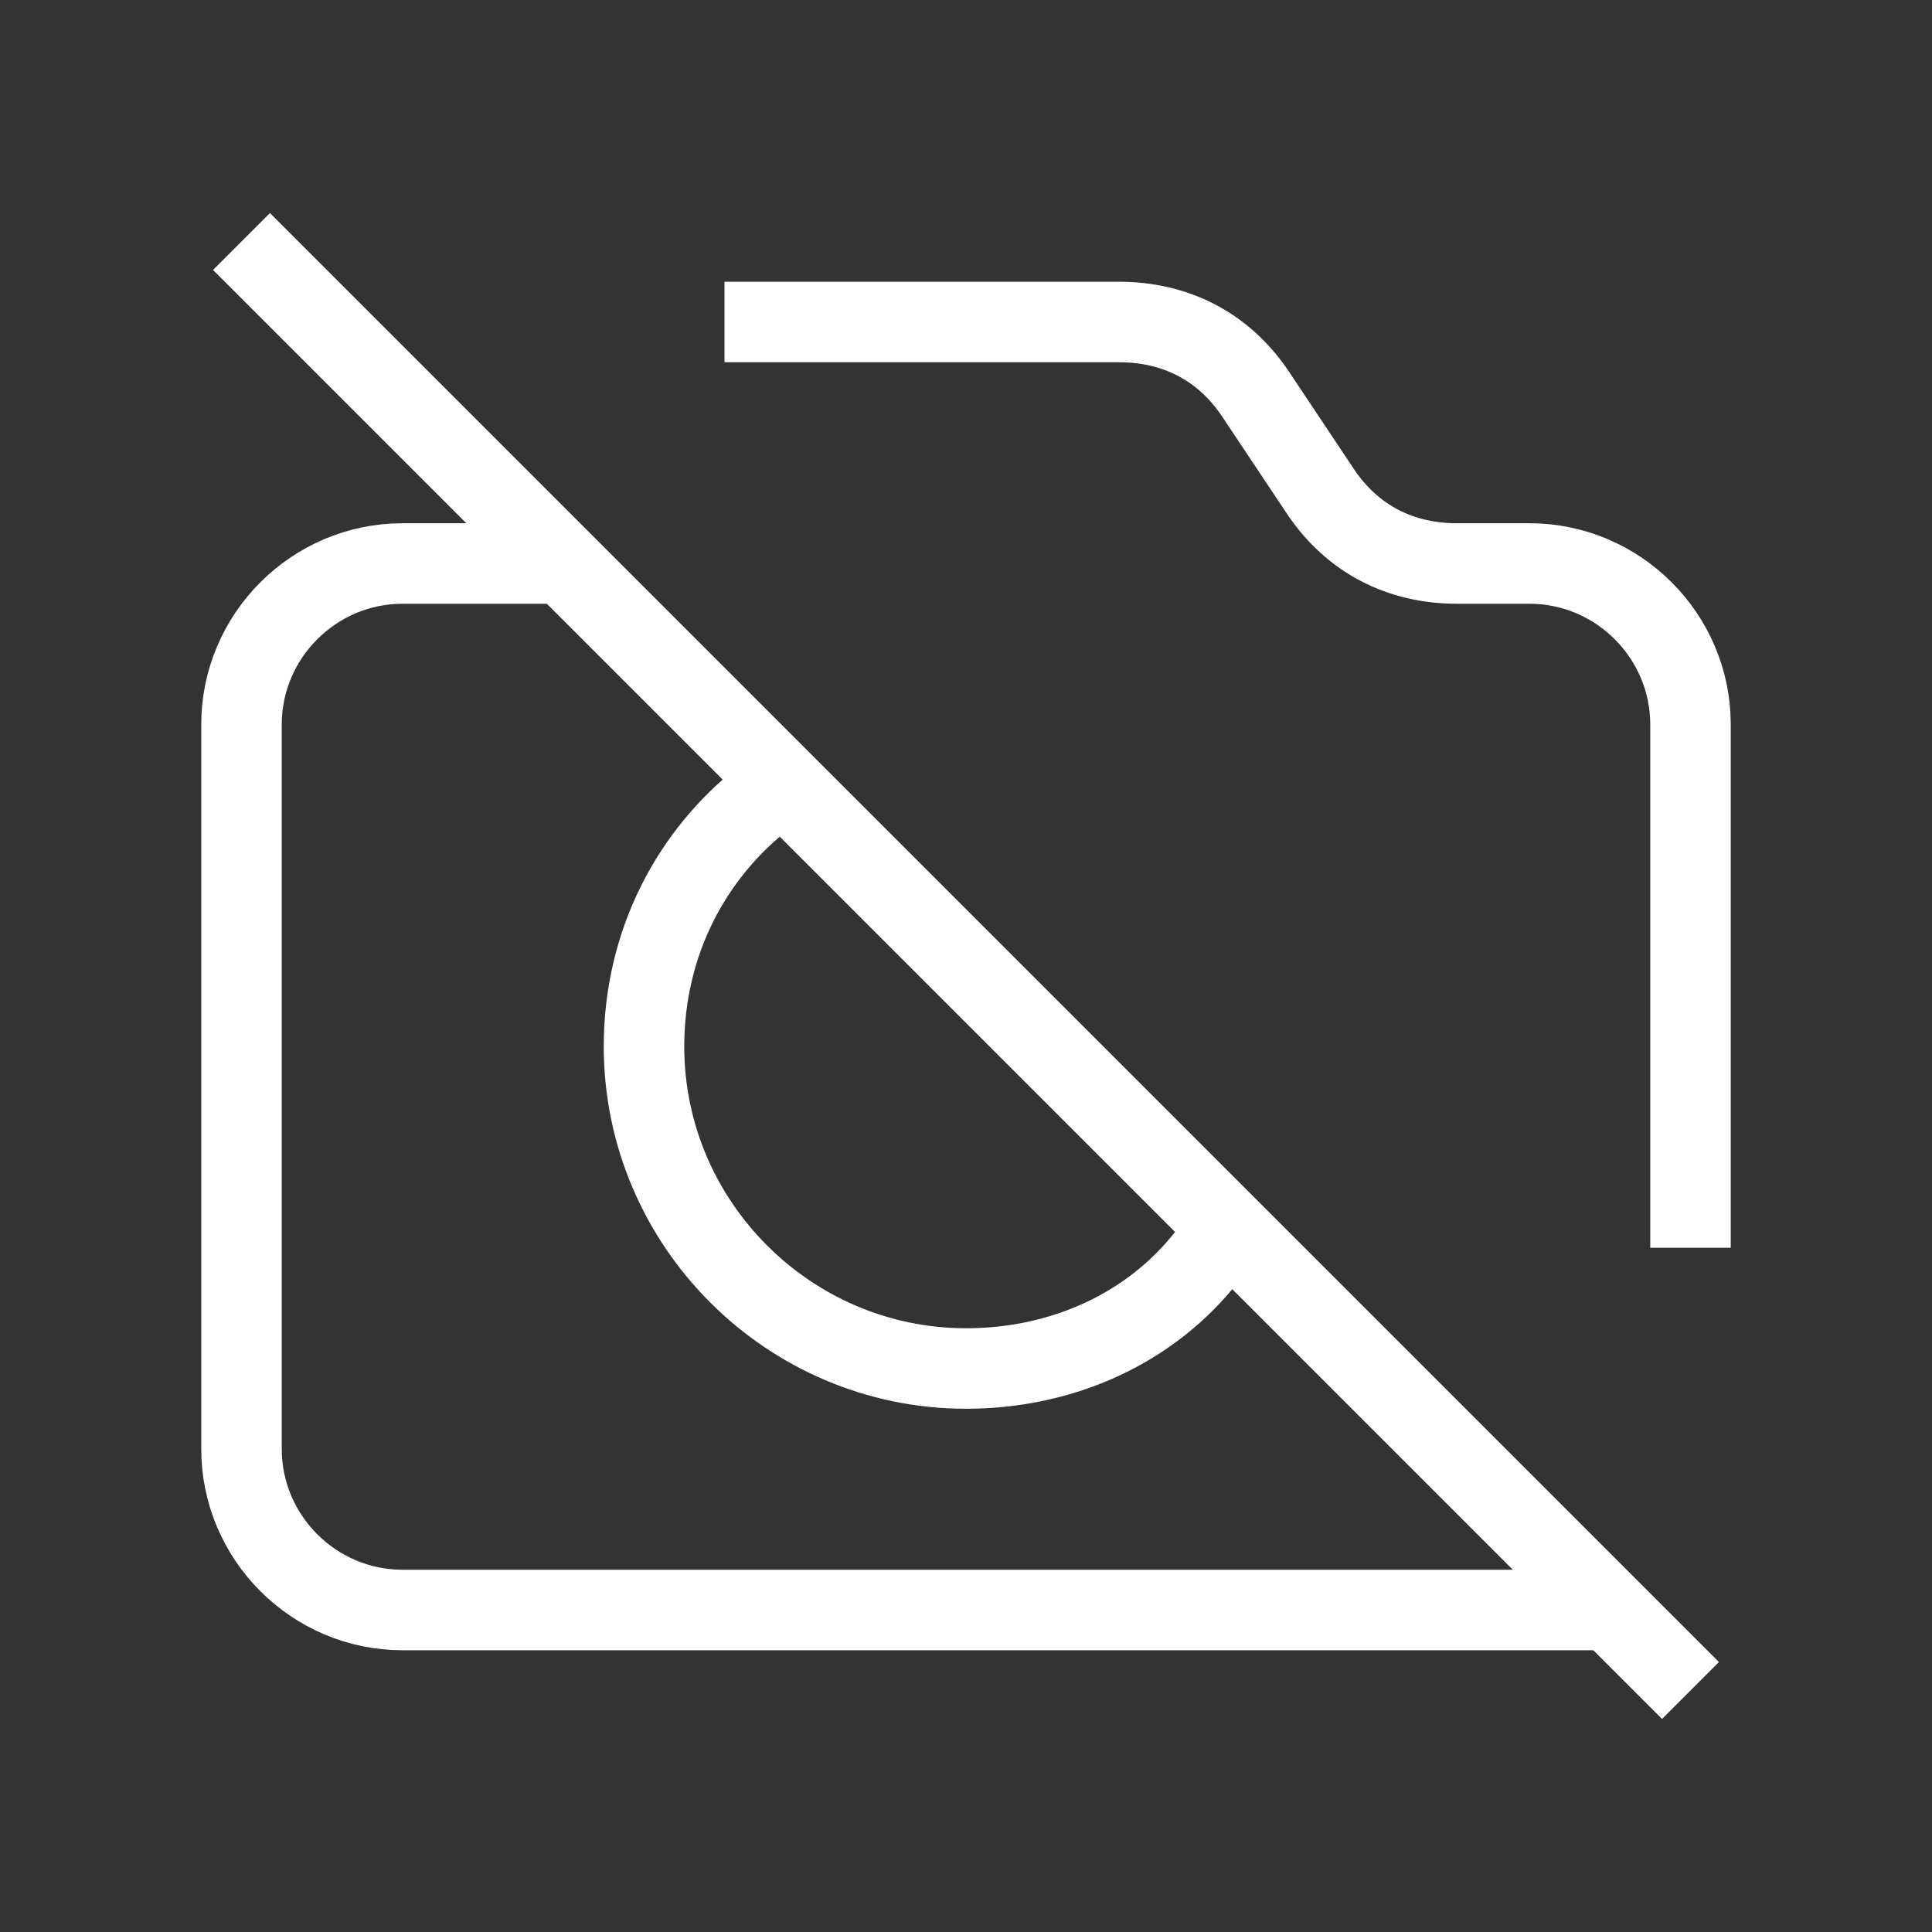 <?xml version="1.0" encoding="utf-8"?>
<!-- Generator: Adobe Illustrator 27.9.6, SVG Export Plug-In . SVG Version: 9.03 Build 54986)  -->
<svg version="1.1" id="Layer_1" xmlns="http://www.w3.org/2000/svg" xmlns:xlink="http://www.w3.org/1999/xlink" x="0px" y="0px"
	 viewBox="0 0 24 24" style="enable-background:new 0 0 24 24;" xml:space="preserve">
<rect x="0" y="0" width="24" height="24" fill="#333333" stroke="none"/>
<style type="text/css">
	.st0{fill:none;stroke:#FFFFFF;stroke-miterlimit:10;}
</style>
<path class="st0" d="M20,20H5c-1.1,0-2-0.9-2-2V9c0-1.1,0.9-2,2-2h2 M9,4h4.9c0.7,0,1.3,0.3,1.7,0.9l0.8,1.2c0.4,0.6,1,0.9,1.7,0.9
	H19c1.1,0,2,0.9,2,2v6.5"/>
<path class="st0" d="M9.5,9.9C8.6,10.6,8,11.7,8,13c0,2.2,1.8,4,4,4c1.2,0,2.3-0.5,3-1.4"/>
<path class="st0" d="M3,3l18,18"/>
</svg>
